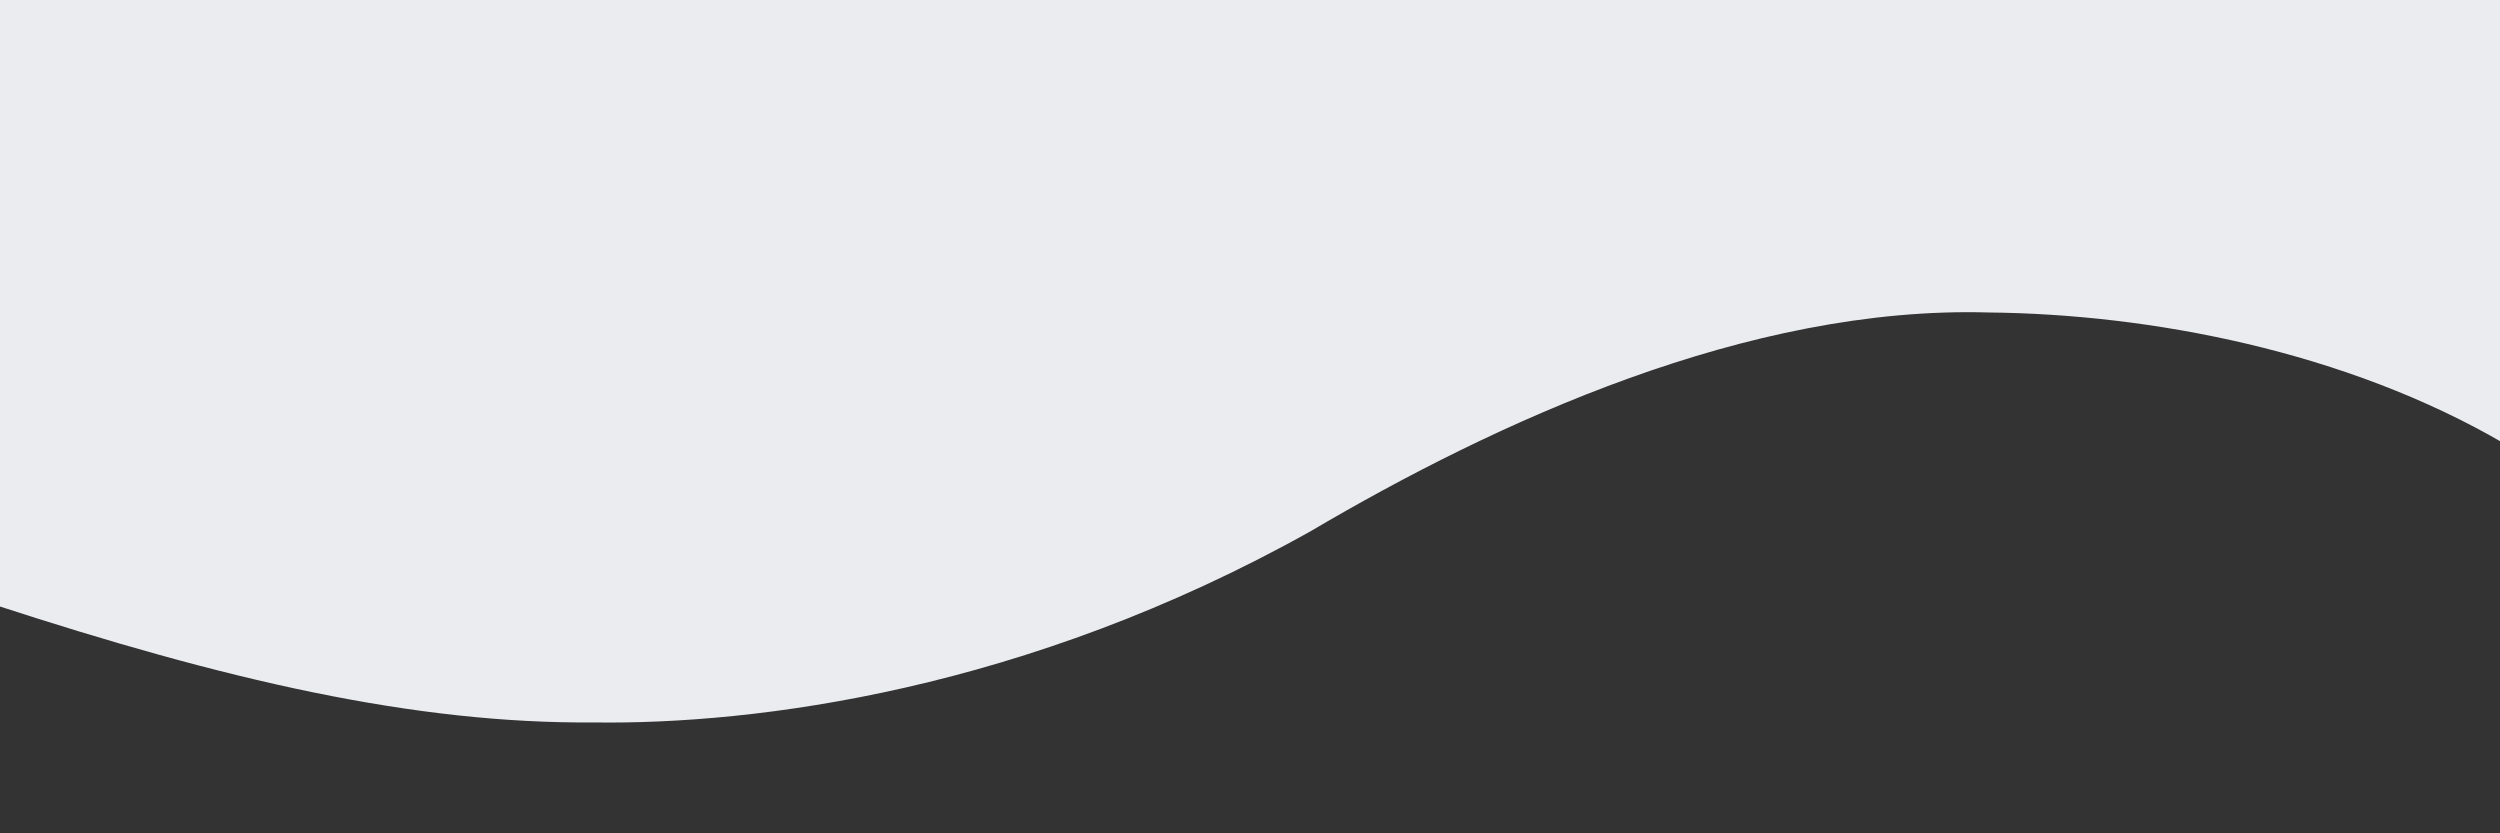 <svg
   width="600mm"
   height="200mm"
   viewBox="0 0 600 200"
   version="1.1"
   id="bg-wave"
   xmlns="http://www.w3.org/2000/svg"
   xmlns:svg="http://www.w3.org/2000/svg"
   preserveAspectRatio="none">
  <rect x="0" y="0" width="600" height="200" fill="#333333" stroke="none"/>
  <g
     id="wave">
    <path
       style="fill:#eaecf0;fill-opacity:1;stroke-width:0.265"
       d="M -3.312,-2.76 -1.784,144.987 C 54.158,163.256 99.303,173.733 142.719,173.39 c 38.448,0.51 103.319,-7.575 171.776,-45.863 44.502,-26.244 105.07,-54.207 162.797,-52.53 38.364,0.368 85.695,9.145 124.154,31.709 l 1.332,-110.57 z"
       id="wave-path" />
  </g>
</svg>
